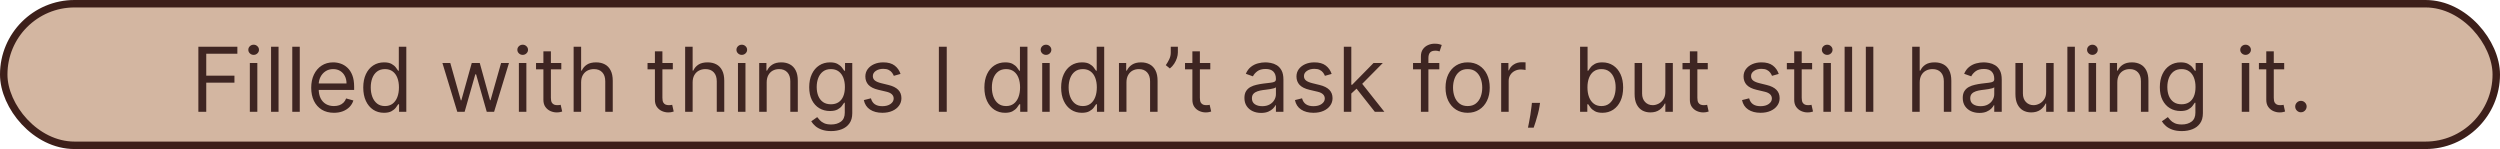 <svg width="671" height="40" viewBox="0 0 671 40" fill="none" xmlns="http://www.w3.org/2000/svg">
<rect x="1" y="1" width="669" height="38" rx="19" fill="#D3B6A1" stroke="#3D1F1A" stroke-width="2"/>
<path d="M53.242 30V12.546H63.709V14.421H55.356V20.318H62.924V22.193H55.356V30H53.242ZM67.056 30V16.909H69.067V30H67.056ZM68.079 14.727C67.686 14.727 67.348 14.594 67.064 14.327C66.786 14.06 66.647 13.739 66.647 13.364C66.647 12.989 66.786 12.668 67.064 12.401C67.348 12.133 67.686 12 68.079 12C68.471 12 68.806 12.133 69.084 12.401C69.368 12.668 69.51 12.989 69.51 13.364C69.51 13.739 69.368 14.06 69.084 14.327C68.806 14.594 68.471 14.727 68.079 14.727ZM74.762 12.546V30H72.751V12.546H74.762ZM80.458 12.546V30H78.446V12.546H80.458ZM89.63 30.273C88.369 30.273 87.281 29.994 86.366 29.438C85.457 28.875 84.755 28.091 84.261 27.085C83.772 26.074 83.528 24.898 83.528 23.557C83.528 22.216 83.772 21.034 84.261 20.011C84.755 18.983 85.443 18.182 86.323 17.608C87.21 17.028 88.244 16.739 89.426 16.739C90.108 16.739 90.781 16.852 91.446 17.079C92.11 17.307 92.716 17.676 93.261 18.188C93.806 18.693 94.241 19.364 94.565 20.199C94.889 21.034 95.051 22.062 95.051 23.284V24.136H84.96V22.398H93.005C93.005 21.659 92.858 21 92.562 20.421C92.272 19.841 91.858 19.384 91.318 19.048C90.784 18.713 90.153 18.546 89.426 18.546C88.625 18.546 87.931 18.744 87.346 19.142C86.767 19.534 86.321 20.046 86.008 20.676C85.696 21.307 85.539 21.983 85.539 22.704V23.864C85.539 24.852 85.71 25.69 86.051 26.378C86.397 27.06 86.877 27.579 87.491 27.938C88.105 28.29 88.818 28.466 89.63 28.466C90.159 28.466 90.636 28.392 91.062 28.244C91.494 28.091 91.866 27.864 92.179 27.562C92.491 27.256 92.733 26.875 92.903 26.421L94.846 26.966C94.642 27.625 94.298 28.204 93.815 28.704C93.332 29.199 92.735 29.585 92.025 29.864C91.315 30.136 90.517 30.273 89.63 30.273ZM103.054 30.273C101.963 30.273 101 29.997 100.164 29.446C99.329 28.889 98.676 28.105 98.204 27.094C97.733 26.077 97.497 24.875 97.497 23.489C97.497 22.114 97.733 20.921 98.204 19.909C98.676 18.898 99.332 18.116 100.173 17.565C101.014 17.014 101.985 16.739 103.088 16.739C103.94 16.739 104.613 16.881 105.108 17.165C105.608 17.443 105.988 17.761 106.25 18.119C106.517 18.472 106.724 18.761 106.872 18.989H107.042V12.546H109.054V30H107.11V27.989H106.872C106.724 28.227 106.514 28.528 106.241 28.892C105.968 29.25 105.579 29.571 105.074 29.855C104.568 30.134 103.895 30.273 103.054 30.273ZM103.326 28.466C104.133 28.466 104.815 28.256 105.372 27.835C105.929 27.409 106.352 26.821 106.642 26.071C106.931 25.315 107.076 24.443 107.076 23.454C107.076 22.477 106.934 21.622 106.65 20.889C106.366 20.151 105.946 19.577 105.389 19.168C104.832 18.753 104.145 18.546 103.326 18.546C102.474 18.546 101.764 18.764 101.196 19.202C100.633 19.634 100.21 20.222 99.926 20.966C99.647 21.704 99.508 22.534 99.508 23.454C99.508 24.386 99.65 25.233 99.934 25.994C100.224 26.75 100.65 27.352 101.213 27.801C101.781 28.244 102.485 28.466 103.326 28.466ZM122.733 30L118.744 16.909H120.858L123.687 26.932H123.824L126.619 16.909H128.767L131.528 26.898H131.664L134.494 16.909H136.608L132.619 30H130.642L127.778 19.943H127.574L124.71 30H122.733ZM139.267 30V16.909H141.278V30H139.267ZM140.289 14.727C139.897 14.727 139.559 14.594 139.275 14.327C138.997 14.06 138.858 13.739 138.858 13.364C138.858 12.989 138.997 12.668 139.275 12.401C139.559 12.133 139.897 12 140.289 12C140.681 12 141.017 12.133 141.295 12.401C141.579 12.668 141.721 12.989 141.721 13.364C141.721 13.739 141.579 14.06 141.295 14.327C141.017 14.594 140.681 14.727 140.289 14.727ZM150.655 16.909V18.614H143.871V16.909H150.655ZM145.848 13.773H147.86V26.25C147.86 26.818 147.942 27.244 148.107 27.528C148.277 27.807 148.493 27.994 148.755 28.091C149.022 28.182 149.303 28.227 149.598 28.227C149.82 28.227 150.002 28.216 150.144 28.193C150.286 28.165 150.4 28.142 150.485 28.125L150.894 29.932C150.757 29.983 150.567 30.034 150.323 30.085C150.078 30.142 149.769 30.171 149.394 30.171C148.826 30.171 148.269 30.048 147.723 29.804C147.184 29.56 146.735 29.188 146.377 28.688C146.025 28.188 145.848 27.557 145.848 26.796V13.773ZM155.973 22.125V30H153.962V12.546H155.973V18.954H156.144C156.451 18.278 156.911 17.741 157.525 17.344C158.144 16.94 158.968 16.739 159.996 16.739C160.888 16.739 161.669 16.918 162.34 17.276C163.01 17.628 163.53 18.171 163.9 18.903C164.275 19.631 164.462 20.557 164.462 21.682V30H162.451V21.818C162.451 20.778 162.181 19.974 161.641 19.406C161.107 18.832 160.365 18.546 159.417 18.546C158.757 18.546 158.167 18.685 157.644 18.963C157.127 19.241 156.718 19.648 156.417 20.182C156.121 20.716 155.973 21.364 155.973 22.125ZM180.585 16.909V18.614H173.801V16.909H180.585ZM175.778 13.773H177.789V26.25C177.789 26.818 177.872 27.244 178.037 27.528C178.207 27.807 178.423 27.994 178.684 28.091C178.951 28.182 179.233 28.227 179.528 28.227C179.75 28.227 179.931 28.216 180.074 28.193C180.216 28.165 180.329 28.142 180.414 28.125L180.824 29.932C180.687 29.983 180.497 30.034 180.252 30.085C180.008 30.142 179.699 30.171 179.324 30.171C178.755 30.171 178.199 30.048 177.653 29.804C177.113 29.56 176.664 29.188 176.306 28.688C175.954 28.188 175.778 27.557 175.778 26.796V13.773ZM185.903 22.125V30H183.892V12.546H185.903V18.954H186.074C186.38 18.278 186.841 17.741 187.454 17.344C188.074 16.94 188.897 16.739 189.926 16.739C190.818 16.739 191.599 16.918 192.27 17.276C192.94 17.628 193.46 18.171 193.829 18.903C194.204 19.631 194.392 20.557 194.392 21.682V30H192.38V21.818C192.38 20.778 192.11 19.974 191.571 19.406C191.037 18.832 190.295 18.546 189.346 18.546C188.687 18.546 188.096 18.685 187.574 18.963C187.056 19.241 186.647 19.648 186.346 20.182C186.051 20.716 185.903 21.364 185.903 22.125ZM198.071 30V16.909H200.083V30H198.071ZM199.094 14.727C198.702 14.727 198.364 14.594 198.08 14.327C197.801 14.06 197.662 13.739 197.662 13.364C197.662 12.989 197.801 12.668 198.08 12.401C198.364 12.133 198.702 12 199.094 12C199.486 12 199.821 12.133 200.1 12.401C200.384 12.668 200.526 12.989 200.526 13.364C200.526 13.739 200.384 14.06 200.1 14.327C199.821 14.594 199.486 14.727 199.094 14.727ZM205.778 22.125V30H203.767V16.909H205.71V18.954H205.88C206.187 18.29 206.653 17.756 207.278 17.352C207.903 16.943 208.71 16.739 209.699 16.739C210.585 16.739 211.36 16.921 212.025 17.284C212.69 17.642 213.207 18.188 213.576 18.921C213.946 19.648 214.13 20.568 214.13 21.682V30H212.119V21.818C212.119 20.79 211.852 19.989 211.318 19.415C210.784 18.835 210.051 18.546 209.119 18.546C208.477 18.546 207.903 18.685 207.397 18.963C206.897 19.241 206.502 19.648 206.213 20.182C205.923 20.716 205.778 21.364 205.778 22.125ZM223.09 35.182C222.118 35.182 221.283 35.057 220.584 34.807C219.885 34.562 219.303 34.239 218.837 33.835C218.377 33.438 218.01 33.011 217.738 32.557L219.34 31.432C219.522 31.671 219.752 31.943 220.03 32.25C220.309 32.562 220.689 32.832 221.172 33.06C221.661 33.293 222.3 33.409 223.09 33.409C224.147 33.409 225.019 33.153 225.706 32.642C226.394 32.131 226.738 31.329 226.738 30.239V27.579H226.567C226.419 27.818 226.209 28.114 225.936 28.466C225.669 28.812 225.283 29.122 224.777 29.395C224.277 29.662 223.601 29.796 222.749 29.796C221.692 29.796 220.743 29.546 219.902 29.046C219.067 28.546 218.405 27.818 217.917 26.864C217.434 25.909 217.192 24.75 217.192 23.386C217.192 22.046 217.428 20.878 217.9 19.884C218.371 18.884 219.027 18.111 219.868 17.565C220.709 17.014 221.681 16.739 222.783 16.739C223.635 16.739 224.311 16.881 224.811 17.165C225.317 17.443 225.703 17.761 225.971 18.119C226.243 18.472 226.453 18.761 226.601 18.989H226.806V16.909H228.749V30.375C228.749 31.5 228.493 32.415 227.982 33.119C227.476 33.83 226.794 34.349 225.936 34.679C225.084 35.014 224.135 35.182 223.09 35.182ZM223.022 27.989C223.828 27.989 224.51 27.804 225.067 27.435C225.624 27.065 226.047 26.534 226.337 25.841C226.627 25.148 226.772 24.318 226.772 23.352C226.772 22.409 226.63 21.577 226.346 20.855C226.061 20.134 225.641 19.568 225.084 19.159C224.527 18.75 223.84 18.546 223.022 18.546C222.169 18.546 221.459 18.761 220.891 19.193C220.328 19.625 219.905 20.204 219.621 20.932C219.343 21.659 219.203 22.466 219.203 23.352C219.203 24.261 219.346 25.065 219.63 25.764C219.919 26.457 220.346 27.003 220.908 27.401C221.476 27.793 222.181 27.989 223.022 27.989ZM241.703 19.841L239.897 20.352C239.783 20.051 239.615 19.759 239.394 19.474C239.178 19.185 238.882 18.946 238.507 18.759C238.132 18.571 237.652 18.477 237.067 18.477C236.266 18.477 235.598 18.662 235.064 19.031C234.536 19.395 234.272 19.858 234.272 20.421C234.272 20.921 234.453 21.315 234.817 21.605C235.181 21.895 235.749 22.136 236.522 22.329L238.465 22.807C239.635 23.091 240.507 23.526 241.081 24.111C241.655 24.69 241.942 25.438 241.942 26.352C241.942 27.102 241.726 27.773 241.294 28.364C240.868 28.954 240.272 29.421 239.505 29.761C238.738 30.102 237.846 30.273 236.828 30.273C235.493 30.273 234.388 29.983 233.513 29.403C232.638 28.824 232.084 27.977 231.851 26.864L233.76 26.386C233.942 27.091 234.286 27.619 234.792 27.972C235.303 28.324 235.971 28.5 236.794 28.5C237.732 28.5 238.476 28.301 239.027 27.903C239.584 27.5 239.863 27.017 239.863 26.454C239.863 26 239.703 25.619 239.385 25.312C239.067 25 238.578 24.767 237.919 24.614L235.738 24.102C234.539 23.818 233.658 23.378 233.096 22.781C232.539 22.179 232.26 21.426 232.26 20.523C232.26 19.784 232.468 19.131 232.882 18.562C233.303 17.994 233.874 17.548 234.596 17.224C235.323 16.901 236.147 16.739 237.067 16.739C238.363 16.739 239.38 17.023 240.118 17.591C240.863 18.159 241.391 18.909 241.703 19.841ZM254.106 12.546V30H251.993V12.546H254.106ZM269.765 30.273C268.674 30.273 267.711 29.997 266.875 29.446C266.04 28.889 265.387 28.105 264.915 27.094C264.444 26.077 264.208 24.875 264.208 23.489C264.208 22.114 264.444 20.921 264.915 19.909C265.387 18.898 266.043 18.116 266.884 17.565C267.725 17.014 268.696 16.739 269.799 16.739C270.651 16.739 271.324 16.881 271.819 17.165C272.319 17.443 272.699 17.761 272.961 18.119C273.228 18.472 273.435 18.761 273.583 18.989H273.753V12.546H275.765V30H273.821V27.989H273.583C273.435 28.227 273.225 28.528 272.952 28.892C272.679 29.25 272.29 29.571 271.784 29.855C271.279 30.134 270.605 30.273 269.765 30.273ZM270.037 28.466C270.844 28.466 271.526 28.256 272.083 27.835C272.64 27.409 273.063 26.821 273.353 26.071C273.642 25.315 273.787 24.443 273.787 23.454C273.787 22.477 273.645 21.622 273.361 20.889C273.077 20.151 272.657 19.577 272.1 19.168C271.543 18.753 270.855 18.546 270.037 18.546C269.185 18.546 268.475 18.764 267.907 19.202C267.344 19.634 266.921 20.222 266.637 20.966C266.358 21.704 266.219 22.534 266.219 23.454C266.219 24.386 266.361 25.233 266.645 25.994C266.935 26.75 267.361 27.352 267.924 27.801C268.492 28.244 269.196 28.466 270.037 28.466ZM279.728 30V16.909H281.739V30H279.728ZM280.75 14.727C280.358 14.727 280.02 14.594 279.736 14.327C279.458 14.06 279.319 13.739 279.319 13.364C279.319 12.989 279.458 12.668 279.736 12.401C280.02 12.133 280.358 12 280.75 12C281.142 12 281.478 12.133 281.756 12.401C282.04 12.668 282.182 12.989 282.182 13.364C282.182 13.739 282.04 14.06 281.756 14.327C281.478 14.594 281.142 14.727 280.75 14.727ZM290.366 30.273C289.275 30.273 288.312 29.997 287.477 29.446C286.642 28.889 285.988 28.105 285.517 27.094C285.045 26.077 284.809 24.875 284.809 23.489C284.809 22.114 285.045 20.921 285.517 19.909C285.988 18.898 286.645 18.116 287.485 17.565C288.326 17.014 289.298 16.739 290.4 16.739C291.252 16.739 291.926 16.881 292.42 17.165C292.92 17.443 293.301 17.761 293.562 18.119C293.829 18.472 294.037 18.761 294.184 18.989H294.355V12.546H296.366V30H294.423V27.989H294.184C294.037 28.227 293.826 28.528 293.554 28.892C293.281 29.25 292.892 29.571 292.386 29.855C291.88 30.134 291.207 30.273 290.366 30.273ZM290.639 28.466C291.446 28.466 292.127 28.256 292.684 27.835C293.241 27.409 293.664 26.821 293.954 26.071C294.244 25.315 294.389 24.443 294.389 23.454C294.389 22.477 294.247 21.622 293.963 20.889C293.679 20.151 293.258 19.577 292.701 19.168C292.145 18.753 291.457 18.546 290.639 18.546C289.787 18.546 289.076 18.764 288.508 19.202C287.946 19.634 287.522 20.222 287.238 20.966C286.96 21.704 286.821 22.534 286.821 23.454C286.821 24.386 286.963 25.233 287.247 25.994C287.537 26.75 287.963 27.352 288.525 27.801C289.093 28.244 289.798 28.466 290.639 28.466ZM302.341 22.125V30H300.329V16.909H302.272V18.954H302.443C302.75 18.29 303.216 17.756 303.841 17.352C304.466 16.943 305.272 16.739 306.261 16.739C307.147 16.739 307.923 16.921 308.588 17.284C309.252 17.642 309.77 18.188 310.139 18.921C310.508 19.648 310.693 20.568 310.693 21.682V30H308.681V21.818C308.681 20.79 308.414 19.989 307.88 19.415C307.346 18.835 306.613 18.546 305.681 18.546C305.039 18.546 304.466 18.685 303.96 18.963C303.46 19.241 303.065 19.648 302.775 20.182C302.485 20.716 302.341 21.364 302.341 22.125ZM316.141 12.546V14.079C316.141 14.546 316.056 15.043 315.885 15.571C315.721 16.094 315.476 16.602 315.152 17.097C314.834 17.585 314.448 18.011 313.993 18.375L312.902 17.489C313.26 16.977 313.57 16.446 313.831 15.895C314.098 15.338 314.232 14.744 314.232 14.114V12.546H316.141ZM324.843 16.909V18.614H318.059V16.909H324.843ZM320.036 13.773H322.047V26.25C322.047 26.818 322.13 27.244 322.294 27.528C322.465 27.807 322.681 27.994 322.942 28.091C323.209 28.182 323.49 28.227 323.786 28.227C324.007 28.227 324.189 28.216 324.331 28.193C324.473 28.165 324.587 28.142 324.672 28.125L325.081 29.932C324.945 29.983 324.755 30.034 324.51 30.085C324.266 30.142 323.956 30.171 323.581 30.171C323.013 30.171 322.456 30.048 321.911 29.804C321.371 29.56 320.922 29.188 320.564 28.688C320.212 28.188 320.036 27.557 320.036 26.796V13.773ZM338.471 30.307C337.641 30.307 336.888 30.151 336.212 29.838C335.536 29.52 334.999 29.062 334.601 28.466C334.203 27.864 334.005 27.136 334.005 26.284C334.005 25.534 334.152 24.926 334.448 24.46C334.743 23.989 335.138 23.619 335.632 23.352C336.127 23.085 336.672 22.886 337.269 22.756C337.871 22.619 338.476 22.511 339.084 22.432C339.88 22.329 340.525 22.253 341.019 22.202C341.519 22.145 341.882 22.051 342.11 21.921C342.343 21.79 342.459 21.562 342.459 21.239V21.171C342.459 20.329 342.229 19.676 341.769 19.21C341.314 18.744 340.624 18.511 339.698 18.511C338.738 18.511 337.985 18.722 337.439 19.142C336.894 19.562 336.51 20.011 336.289 20.489L334.38 19.807C334.721 19.011 335.175 18.392 335.743 17.949C336.317 17.5 336.942 17.188 337.618 17.011C338.3 16.829 338.971 16.739 339.63 16.739C340.05 16.739 340.533 16.79 341.078 16.892C341.63 16.989 342.161 17.19 342.672 17.497C343.189 17.804 343.618 18.267 343.959 18.886C344.3 19.506 344.471 20.335 344.471 21.375V30H342.459V28.227H342.357C342.221 28.511 341.993 28.815 341.675 29.139C341.357 29.463 340.934 29.739 340.405 29.966C339.877 30.193 339.232 30.307 338.471 30.307ZM338.777 28.5C339.573 28.5 340.243 28.344 340.789 28.031C341.34 27.719 341.755 27.315 342.033 26.821C342.317 26.327 342.459 25.807 342.459 25.261V23.421C342.374 23.523 342.186 23.616 341.897 23.702C341.613 23.781 341.283 23.852 340.908 23.915C340.539 23.972 340.178 24.023 339.826 24.068C339.479 24.108 339.198 24.142 338.982 24.171C338.459 24.239 337.971 24.349 337.516 24.503C337.067 24.651 336.703 24.875 336.425 25.176C336.152 25.472 336.016 25.875 336.016 26.386C336.016 27.085 336.275 27.614 336.792 27.972C337.314 28.324 337.976 28.5 338.777 28.5ZM357.414 19.841L355.608 20.352C355.494 20.051 355.326 19.759 355.105 19.474C354.889 19.185 354.593 18.946 354.218 18.759C353.843 18.571 353.363 18.477 352.778 18.477C351.977 18.477 351.309 18.662 350.775 19.031C350.247 19.395 349.983 19.858 349.983 20.421C349.983 20.921 350.164 21.315 350.528 21.605C350.892 21.895 351.46 22.136 352.233 22.329L354.176 22.807C355.346 23.091 356.218 23.526 356.792 24.111C357.366 24.69 357.653 25.438 357.653 26.352C357.653 27.102 357.437 27.773 357.005 28.364C356.579 28.954 355.983 29.421 355.216 29.761C354.449 30.102 353.556 30.273 352.539 30.273C351.204 30.273 350.099 29.983 349.224 29.403C348.349 28.824 347.795 27.977 347.562 26.864L349.471 26.386C349.653 27.091 349.997 27.619 350.502 27.972C351.014 28.324 351.681 28.5 352.505 28.5C353.443 28.5 354.187 28.301 354.738 27.903C355.295 27.5 355.574 27.017 355.574 26.454C355.574 26 355.414 25.619 355.096 25.312C354.778 25 354.289 24.767 353.63 24.614L351.449 24.102C350.25 23.818 349.369 23.378 348.806 22.781C348.25 22.179 347.971 21.426 347.971 20.523C347.971 19.784 348.179 19.131 348.593 18.562C349.014 17.994 349.585 17.548 350.306 17.224C351.034 16.901 351.858 16.739 352.778 16.739C354.074 16.739 355.091 17.023 355.829 17.591C356.574 18.159 357.102 18.909 357.414 19.841ZM362.556 25.227L362.522 22.739H362.931L368.658 16.909H371.147L365.044 23.079H364.874L362.556 25.227ZM360.681 30V12.546H362.692V30H360.681ZM368.999 30L363.885 23.523L365.317 22.125L371.556 30H368.999ZM386.315 16.909V18.614H379.258V16.909H386.315ZM381.372 30V15.102C381.372 14.352 381.548 13.727 381.9 13.227C382.252 12.727 382.71 12.352 383.272 12.102C383.835 11.852 384.429 11.727 385.054 11.727C385.548 11.727 385.951 11.767 386.264 11.847C386.576 11.926 386.809 12 386.963 12.068L386.383 13.807C386.281 13.773 386.139 13.73 385.957 13.679C385.781 13.628 385.548 13.602 385.258 13.602C384.593 13.602 384.113 13.77 383.818 14.105C383.528 14.44 383.383 14.932 383.383 15.579V30H381.372ZM393.913 30.273C392.731 30.273 391.694 29.991 390.802 29.429C389.916 28.866 389.223 28.079 388.723 27.068C388.228 26.057 387.981 24.875 387.981 23.523C387.981 22.159 388.228 20.969 388.723 19.952C389.223 18.935 389.916 18.145 390.802 17.582C391.694 17.02 392.731 16.739 393.913 16.739C395.095 16.739 396.129 17.02 397.015 17.582C397.907 18.145 398.6 18.935 399.095 19.952C399.595 20.969 399.845 22.159 399.845 23.523C399.845 24.875 399.595 26.057 399.095 27.068C398.6 28.079 397.907 28.866 397.015 29.429C396.129 29.991 395.095 30.273 393.913 30.273ZM393.913 28.466C394.811 28.466 395.549 28.236 396.129 27.776C396.708 27.315 397.137 26.71 397.416 25.96C397.694 25.21 397.833 24.398 397.833 23.523C397.833 22.648 397.694 21.832 397.416 21.077C397.137 20.321 396.708 19.71 396.129 19.244C395.549 18.778 394.811 18.546 393.913 18.546C393.015 18.546 392.277 18.778 391.697 19.244C391.118 19.71 390.689 20.321 390.41 21.077C390.132 21.832 389.993 22.648 389.993 23.523C389.993 24.398 390.132 25.21 390.41 25.96C390.689 26.71 391.118 27.315 391.697 27.776C392.277 28.236 393.015 28.466 393.913 28.466ZM402.915 30V16.909H404.858V18.886H404.995C405.233 18.239 405.665 17.713 406.29 17.31C406.915 16.906 407.62 16.704 408.404 16.704C408.551 16.704 408.736 16.707 408.958 16.713C409.179 16.719 409.347 16.727 409.461 16.739V18.784C409.392 18.767 409.236 18.741 408.992 18.707C408.753 18.668 408.5 18.648 408.233 18.648C407.597 18.648 407.029 18.781 406.529 19.048C406.034 19.31 405.642 19.673 405.353 20.139C405.069 20.599 404.926 21.125 404.926 21.716V30H402.915ZM413.345 27.614L413.208 28.534C413.112 29.182 412.964 29.875 412.765 30.614C412.572 31.352 412.37 32.048 412.16 32.702C411.95 33.355 411.777 33.875 411.64 34.261H410.106C410.18 33.898 410.277 33.418 410.396 32.821C410.515 32.224 410.635 31.557 410.754 30.818C410.879 30.085 410.981 29.335 411.061 28.568L411.163 27.614H413.345ZM424.094 30V12.546H426.105V18.989H426.276C426.424 18.761 426.628 18.472 426.89 18.119C427.157 17.761 427.537 17.443 428.032 17.165C428.532 16.881 429.208 16.739 430.06 16.739C431.162 16.739 432.134 17.014 432.975 17.565C433.816 18.116 434.472 18.898 434.944 19.909C435.415 20.921 435.651 22.114 435.651 23.489C435.651 24.875 435.415 26.077 434.944 27.094C434.472 28.105 433.819 28.889 432.983 29.446C432.148 29.997 431.185 30.273 430.094 30.273C429.253 30.273 428.58 30.134 428.074 29.855C427.569 29.571 427.179 29.25 426.907 28.892C426.634 28.528 426.424 28.227 426.276 27.989H426.037V30H424.094ZM426.071 23.454C426.071 24.443 426.216 25.315 426.506 26.071C426.796 26.821 427.219 27.409 427.776 27.835C428.333 28.256 429.015 28.466 429.821 28.466C430.662 28.466 431.364 28.244 431.926 27.801C432.495 27.352 432.921 26.75 433.205 25.994C433.495 25.233 433.64 24.386 433.64 23.454C433.64 22.534 433.498 21.704 433.213 20.966C432.935 20.222 432.512 19.634 431.944 19.202C431.381 18.764 430.674 18.546 429.821 18.546C429.003 18.546 428.316 18.753 427.759 19.168C427.202 19.577 426.782 20.151 426.498 20.889C426.213 21.622 426.071 22.477 426.071 23.454ZM446.978 24.648V16.909H448.989V30H446.978V27.784H446.841C446.534 28.449 446.057 29.014 445.409 29.48C444.762 29.94 443.944 30.171 442.955 30.171C442.137 30.171 441.409 29.991 440.773 29.634C440.137 29.27 439.637 28.724 439.273 27.997C438.909 27.264 438.728 26.341 438.728 25.227V16.909H440.739V25.091C440.739 26.046 441.006 26.807 441.54 27.375C442.08 27.943 442.767 28.227 443.603 28.227C444.103 28.227 444.611 28.099 445.128 27.844C445.651 27.588 446.088 27.196 446.441 26.668C446.799 26.139 446.978 25.466 446.978 24.648ZM458.366 16.909V18.614H451.582V16.909H458.366ZM453.559 13.773H455.571V26.25C455.571 26.818 455.653 27.244 455.818 27.528C455.988 27.807 456.204 27.994 456.466 28.091C456.733 28.182 457.014 28.227 457.309 28.227C457.531 28.227 457.713 28.216 457.855 28.193C457.997 28.165 458.11 28.142 458.196 28.125L458.605 29.932C458.468 29.983 458.278 30.034 458.034 30.085C457.789 30.142 457.48 30.171 457.105 30.171C456.537 30.171 455.98 30.048 455.434 29.804C454.895 29.56 454.446 29.188 454.088 28.688C453.735 28.188 453.559 27.557 453.559 26.796V13.773ZM477.414 19.841L475.608 20.352C475.494 20.051 475.326 19.759 475.105 19.474C474.889 19.185 474.593 18.946 474.218 18.759C473.843 18.571 473.363 18.477 472.778 18.477C471.977 18.477 471.309 18.662 470.775 19.031C470.247 19.395 469.983 19.858 469.983 20.421C469.983 20.921 470.164 21.315 470.528 21.605C470.892 21.895 471.46 22.136 472.233 22.329L474.176 22.807C475.346 23.091 476.218 23.526 476.792 24.111C477.366 24.69 477.653 25.438 477.653 26.352C477.653 27.102 477.437 27.773 477.005 28.364C476.579 28.954 475.983 29.421 475.216 29.761C474.449 30.102 473.556 30.273 472.539 30.273C471.204 30.273 470.099 29.983 469.224 29.403C468.349 28.824 467.795 27.977 467.562 26.864L469.471 26.386C469.653 27.091 469.997 27.619 470.502 27.972C471.014 28.324 471.681 28.5 472.505 28.5C473.443 28.5 474.187 28.301 474.738 27.903C475.295 27.5 475.574 27.017 475.574 26.454C475.574 26 475.414 25.619 475.096 25.312C474.778 25 474.289 24.767 473.63 24.614L471.449 24.102C470.25 23.818 469.369 23.378 468.806 22.781C468.25 22.179 467.971 21.426 467.971 20.523C467.971 19.784 468.179 19.131 468.593 18.562C469.014 17.994 469.585 17.548 470.306 17.224C471.034 16.901 471.858 16.739 472.778 16.739C474.074 16.739 475.091 17.023 475.829 17.591C476.574 18.159 477.102 18.909 477.414 19.841ZM486.374 16.909V18.614H479.59V16.909H486.374ZM481.567 13.773H483.578V26.25C483.578 26.818 483.661 27.244 483.826 27.528C483.996 27.807 484.212 27.994 484.473 28.091C484.74 28.182 485.022 28.227 485.317 28.227C485.539 28.227 485.721 28.216 485.863 28.193C486.005 28.165 486.118 28.142 486.203 28.125L486.613 29.932C486.476 29.983 486.286 30.034 486.042 30.085C485.797 30.142 485.488 30.171 485.113 30.171C484.544 30.171 483.988 30.048 483.442 29.804C482.902 29.56 482.453 29.188 482.096 28.688C481.743 28.188 481.567 27.557 481.567 26.796V13.773ZM489.4 30V16.909H491.411V30H489.4ZM490.422 14.727C490.03 14.727 489.692 14.594 489.408 14.327C489.13 14.06 488.99 13.739 488.99 13.364C488.99 12.989 489.13 12.668 489.408 12.401C489.692 12.133 490.03 12 490.422 12C490.814 12 491.15 12.133 491.428 12.401C491.712 12.668 491.854 12.989 491.854 13.364C491.854 13.739 491.712 14.06 491.428 14.327C491.15 14.594 490.814 14.727 490.422 14.727ZM497.106 12.546V30H495.095V12.546H497.106ZM502.801 12.546V30H500.79V12.546H502.801ZM515.247 22.125V30H513.235V12.546H515.247V18.954H515.417C515.724 18.278 516.184 17.741 516.798 17.344C517.417 16.94 518.241 16.739 519.27 16.739C520.162 16.739 520.943 16.918 521.613 17.276C522.284 17.628 522.804 18.171 523.173 18.903C523.548 19.631 523.735 20.557 523.735 21.682V30H521.724V21.818C521.724 20.778 521.454 19.974 520.914 19.406C520.38 18.832 519.639 18.546 518.69 18.546C518.031 18.546 517.44 18.685 516.917 18.963C516.4 19.241 515.991 19.648 515.69 20.182C515.395 20.716 515.247 21.364 515.247 22.125ZM531.267 30.307C530.438 30.307 529.685 30.151 529.009 29.838C528.333 29.52 527.796 29.062 527.398 28.466C527 27.864 526.801 27.136 526.801 26.284C526.801 25.534 526.949 24.926 527.245 24.46C527.54 23.989 527.935 23.619 528.429 23.352C528.924 23.085 529.469 22.886 530.066 22.756C530.668 22.619 531.273 22.511 531.881 22.432C532.676 22.329 533.321 22.253 533.816 22.202C534.316 22.145 534.679 22.051 534.907 21.921C535.14 21.79 535.256 21.562 535.256 21.239V21.171C535.256 20.329 535.026 19.676 534.566 19.21C534.111 18.744 533.421 18.511 532.495 18.511C531.534 18.511 530.782 18.722 530.236 19.142C529.691 19.562 529.307 20.011 529.086 20.489L527.176 19.807C527.517 19.011 527.972 18.392 528.54 17.949C529.114 17.5 529.739 17.188 530.415 17.011C531.097 16.829 531.767 16.739 532.426 16.739C532.847 16.739 533.33 16.79 533.875 16.892C534.426 16.989 534.958 17.19 535.469 17.497C535.986 17.804 536.415 18.267 536.756 18.886C537.097 19.506 537.267 20.335 537.267 21.375V30H535.256V28.227H535.154C535.017 28.511 534.79 28.815 534.472 29.139C534.154 29.463 533.73 29.739 533.202 29.966C532.674 30.193 532.029 30.307 531.267 30.307ZM531.574 28.5C532.37 28.5 533.04 28.344 533.586 28.031C534.137 27.719 534.551 27.315 534.83 26.821C535.114 26.327 535.256 25.807 535.256 25.261V23.421C535.171 23.523 534.983 23.616 534.694 23.702C534.409 23.781 534.08 23.852 533.705 23.915C533.336 23.972 532.975 24.023 532.623 24.068C532.276 24.108 531.995 24.142 531.779 24.171C531.256 24.239 530.767 24.349 530.313 24.503C529.864 24.651 529.5 24.875 529.222 25.176C528.949 25.472 528.813 25.875 528.813 26.386C528.813 27.085 529.071 27.614 529.588 27.972C530.111 28.324 530.773 28.5 531.574 28.5ZM549.189 24.648V16.909H551.2V30H549.189V27.784H549.052C548.745 28.449 548.268 29.014 547.62 29.48C546.973 29.94 546.154 30.171 545.166 30.171C544.348 30.171 543.62 29.991 542.984 29.634C542.348 29.27 541.848 28.724 541.484 27.997C541.12 27.264 540.939 26.341 540.939 25.227V16.909H542.95V25.091C542.95 26.046 543.217 26.807 543.751 27.375C544.291 27.943 544.978 28.227 545.814 28.227C546.314 28.227 546.822 28.099 547.339 27.844C547.862 27.588 548.299 27.196 548.652 26.668C549.01 26.139 549.189 25.466 549.189 24.648ZM556.895 12.546V30H554.884V12.546H556.895ZM560.579 30V16.909H562.591V30H560.579ZM561.602 14.727C561.21 14.727 560.872 14.594 560.588 14.327C560.309 14.06 560.17 13.739 560.17 13.364C560.17 12.989 560.309 12.668 560.588 12.401C560.872 12.133 561.21 12 561.602 12C561.994 12 562.329 12.133 562.608 12.401C562.892 12.668 563.034 12.989 563.034 13.364C563.034 13.739 562.892 14.06 562.608 14.327C562.329 14.594 561.994 14.727 561.602 14.727ZM568.286 22.125V30H566.275V16.909H568.218V18.954H568.388C568.695 18.29 569.161 17.756 569.786 17.352C570.411 16.943 571.218 16.739 572.206 16.739C573.093 16.739 573.868 16.921 574.533 17.284C575.198 17.642 575.715 18.188 576.084 18.921C576.453 19.648 576.638 20.568 576.638 21.682V30H574.627V21.818C574.627 20.79 574.36 19.989 573.826 19.415C573.292 18.835 572.559 18.546 571.627 18.546C570.985 18.546 570.411 18.685 569.905 18.963C569.405 19.241 569.01 19.648 568.721 20.182C568.431 20.716 568.286 21.364 568.286 22.125ZM585.598 35.182C584.626 35.182 583.791 35.057 583.092 34.807C582.393 34.562 581.811 34.239 581.345 33.835C580.885 33.438 580.518 33.011 580.245 32.557L581.848 31.432C582.029 31.671 582.26 31.943 582.538 32.25C582.816 32.562 583.197 32.832 583.68 33.06C584.169 33.293 584.808 33.409 585.598 33.409C586.654 33.409 587.527 33.153 588.214 32.642C588.902 32.131 589.245 31.329 589.245 30.239V27.579H589.075C588.927 27.818 588.717 28.114 588.444 28.466C588.177 28.812 587.791 29.122 587.285 29.395C586.785 29.662 586.109 29.796 585.257 29.796C584.2 29.796 583.251 29.546 582.41 29.046C581.575 28.546 580.913 27.818 580.424 26.864C579.941 25.909 579.7 24.75 579.7 23.386C579.7 22.046 579.936 20.878 580.407 19.884C580.879 18.884 581.535 18.111 582.376 17.565C583.217 17.014 584.189 16.739 585.291 16.739C586.143 16.739 586.819 16.881 587.319 17.165C587.825 17.443 588.211 17.761 588.478 18.119C588.751 18.472 588.961 18.761 589.109 18.989H589.314V16.909H591.257V30.375C591.257 31.5 591.001 32.415 590.49 33.119C589.984 33.83 589.302 34.349 588.444 34.679C587.592 35.014 586.643 35.182 585.598 35.182ZM585.529 27.989C586.336 27.989 587.018 27.804 587.575 27.435C588.132 27.065 588.555 26.534 588.845 25.841C589.135 25.148 589.279 24.318 589.279 23.352C589.279 22.409 589.137 21.577 588.853 20.855C588.569 20.134 588.149 19.568 587.592 19.159C587.035 18.75 586.348 18.546 585.529 18.546C584.677 18.546 583.967 18.761 583.399 19.193C582.836 19.625 582.413 20.204 582.129 20.932C581.85 21.659 581.711 22.466 581.711 23.352C581.711 24.261 581.853 25.065 582.137 25.764C582.427 26.457 582.853 27.003 583.416 27.401C583.984 27.793 584.689 27.989 585.529 27.989ZM601.689 30V16.909H603.7V30H601.689ZM602.711 14.727C602.319 14.727 601.981 14.594 601.697 14.327C601.419 14.06 601.279 13.739 601.279 13.364C601.279 12.989 601.419 12.668 601.697 12.401C601.981 12.133 602.319 12 602.711 12C603.103 12 603.439 12.133 603.717 12.401C604.001 12.668 604.143 12.989 604.143 13.364C604.143 13.739 604.001 14.06 603.717 14.327C603.439 14.594 603.103 14.727 602.711 14.727ZM613.077 16.909V18.614H606.293V16.909H613.077ZM608.27 13.773H610.282V26.25C610.282 26.818 610.364 27.244 610.529 27.528C610.699 27.807 610.915 27.994 611.176 28.091C611.444 28.182 611.725 28.227 612.02 28.227C612.242 28.227 612.424 28.216 612.566 28.193C612.708 28.165 612.821 28.142 612.907 28.125L613.316 29.932C613.179 29.983 612.989 30.034 612.745 30.085C612.5 30.142 612.191 30.171 611.816 30.171C611.248 30.171 610.691 30.048 610.145 29.804C609.605 29.56 609.157 29.188 608.799 28.688C608.446 28.188 608.27 27.557 608.27 26.796V13.773ZM617.569 30.136C617.148 30.136 616.787 29.986 616.486 29.685C616.185 29.384 616.034 29.023 616.034 28.602C616.034 28.182 616.185 27.821 616.486 27.52C616.787 27.219 617.148 27.068 617.569 27.068C617.989 27.068 618.35 27.219 618.651 27.52C618.952 27.821 619.103 28.182 619.103 28.602C619.103 28.881 619.032 29.136 618.89 29.369C618.753 29.602 618.569 29.79 618.336 29.932C618.108 30.068 617.853 30.136 617.569 30.136Z" fill="#3E2522"/>
</svg>
